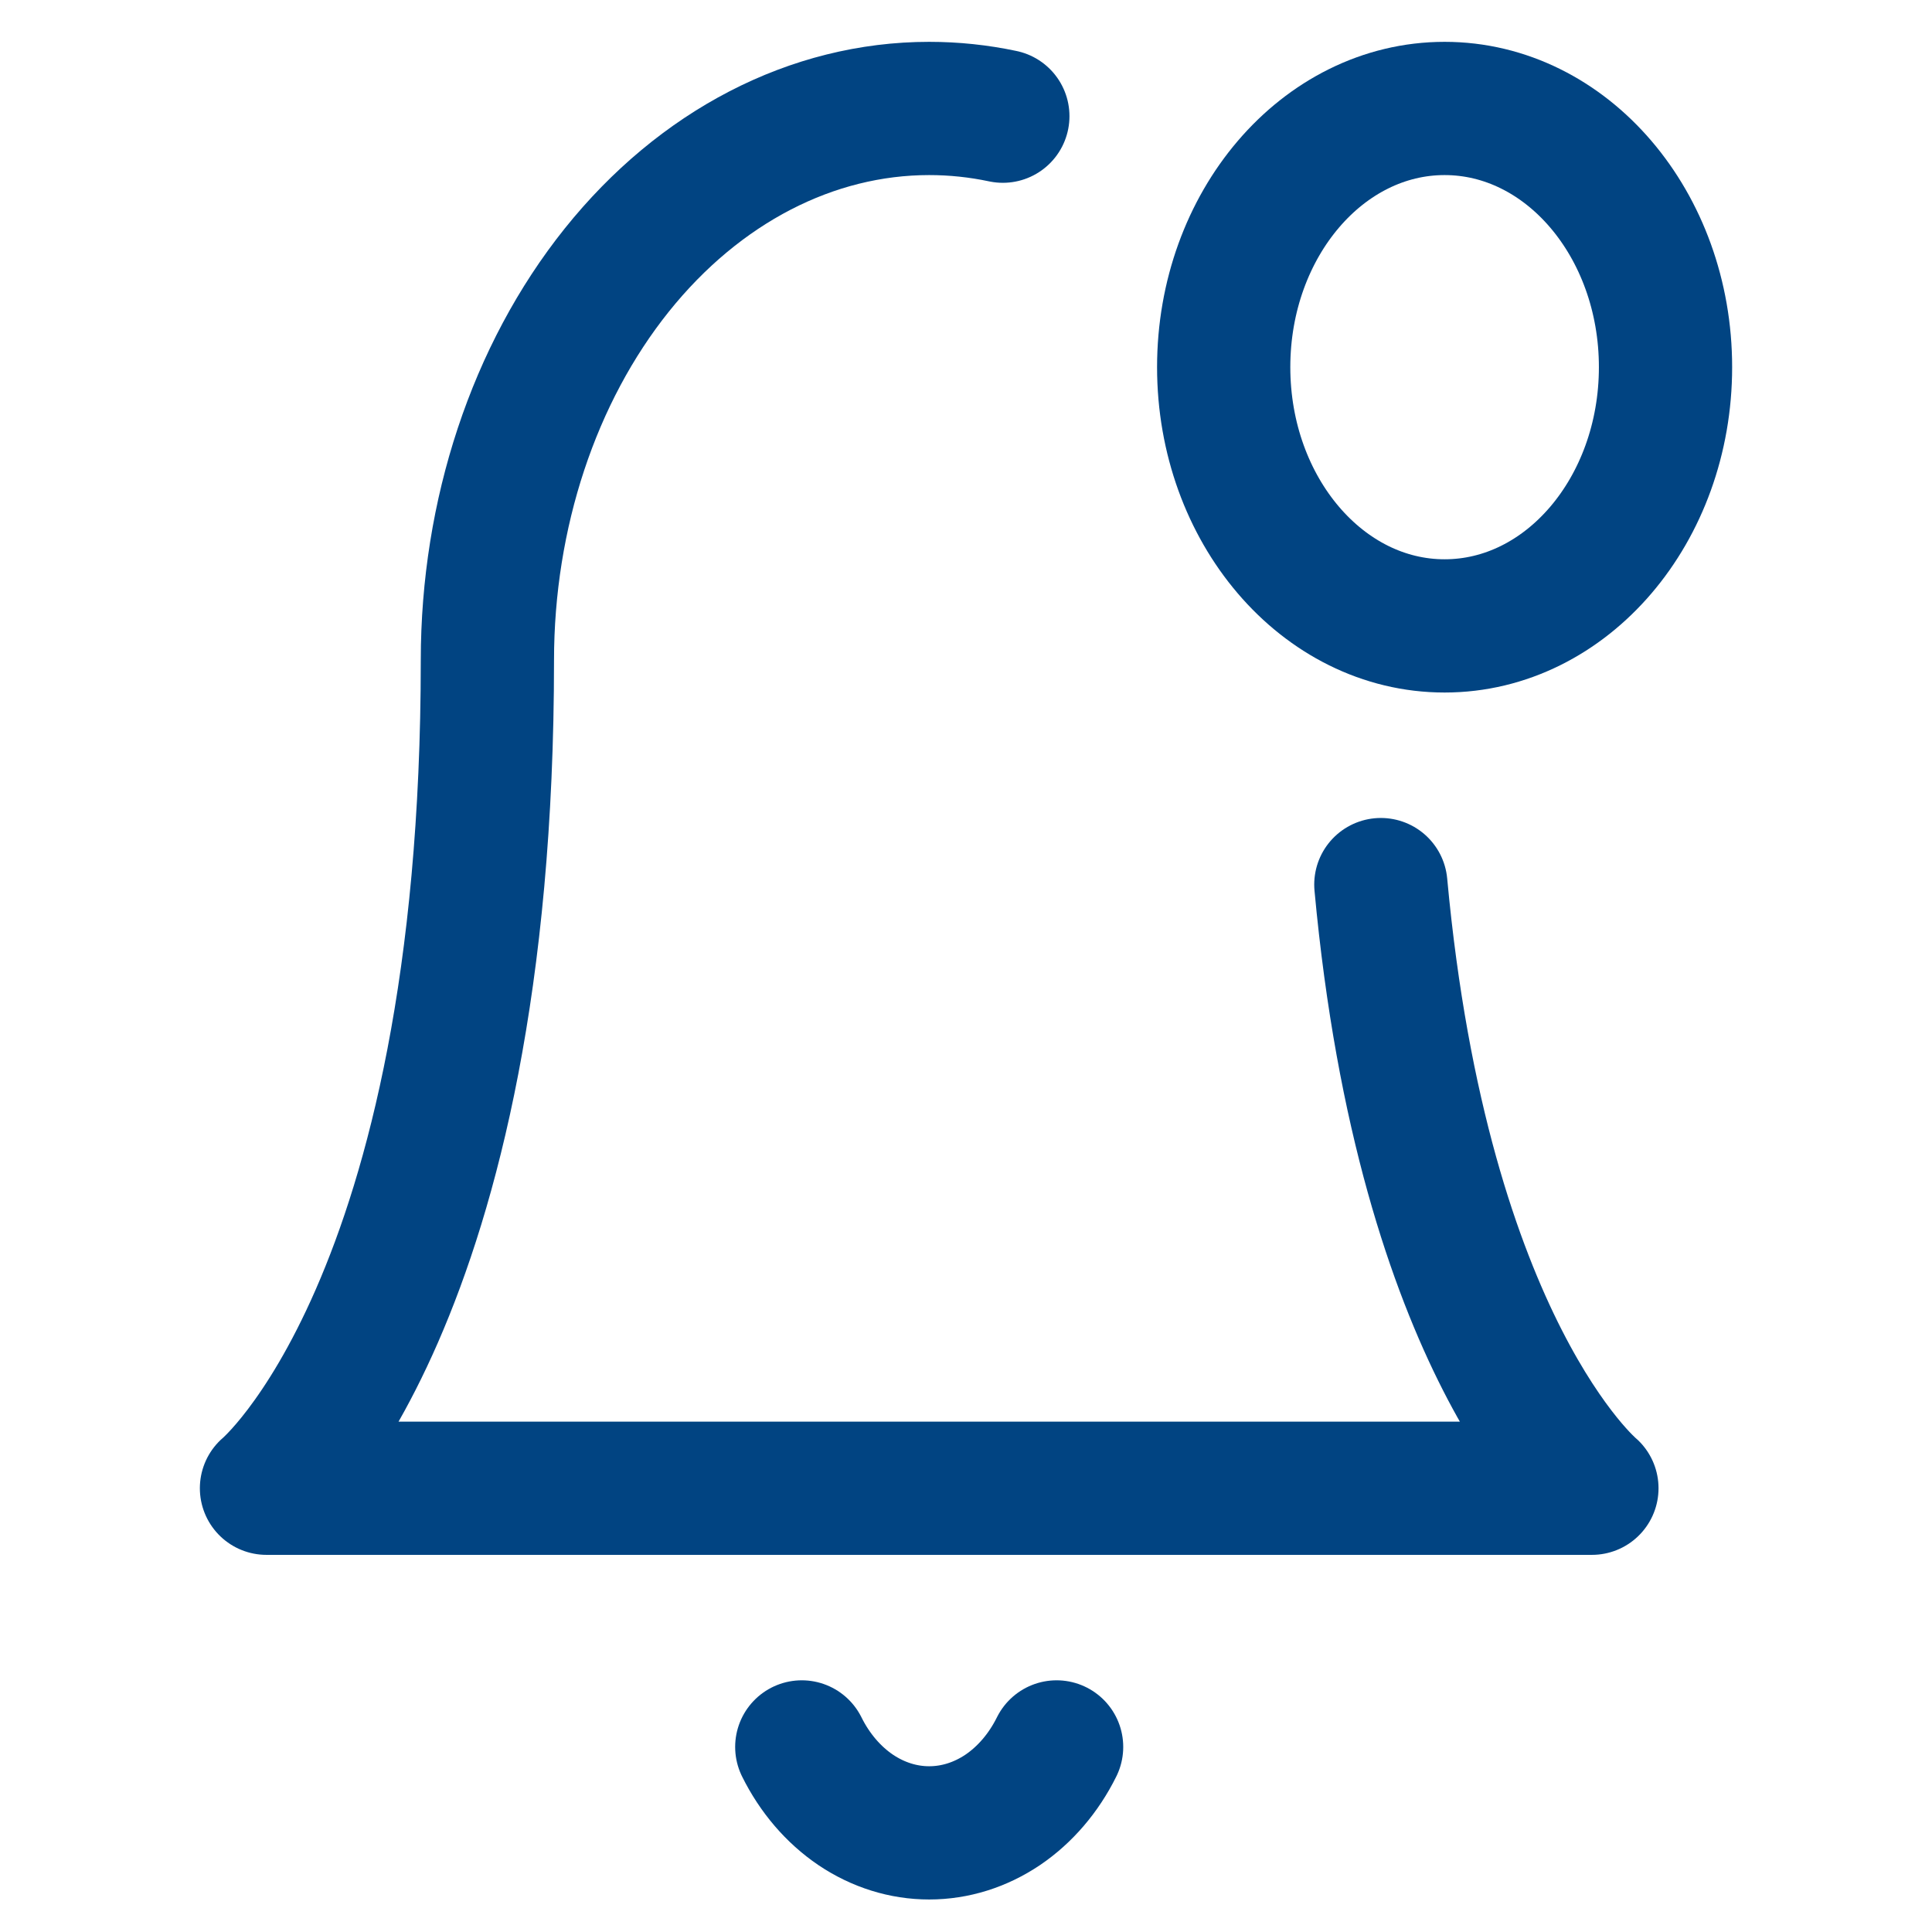 <svg width="23" height="23" viewBox="0 0 23 29" fill="none" xmlns="http://www.w3.org/2000/svg">
<path d="M17.727 13.278C18.37 20.236 20.895 22.339 20.895 22.339H1C1 22.339 4.316 19.578 4.316 9.912C4.316 7.715 5.014 5.608 6.258 4.054C7.502 2.501 9.189 1.628 10.947 1.628C11.32 1.628 11.69 1.667 12.053 1.744" stroke="#014482" stroke-width="2" stroke-linecap="round" stroke-linejoin="round"/>
<path d="M18.684 9.395C20.516 9.395 22 7.656 22 5.511C22 3.367 20.516 1.628 18.684 1.628C16.853 1.628 15.368 3.367 15.368 5.511C15.368 7.656 16.853 9.395 18.684 9.395Z" stroke="#014482" stroke-width="2" stroke-linecap="round" stroke-linejoin="round"/>
<path d="M12.86 26.222C12.665 26.615 12.386 26.94 12.051 27.167C11.715 27.393 11.335 27.512 10.947 27.512C10.56 27.512 10.18 27.393 9.844 27.167C9.509 26.94 9.23 26.615 9.035 26.222" stroke="#014482" stroke-width="2" stroke-linecap="round" stroke-linejoin="round"/>
</svg>
